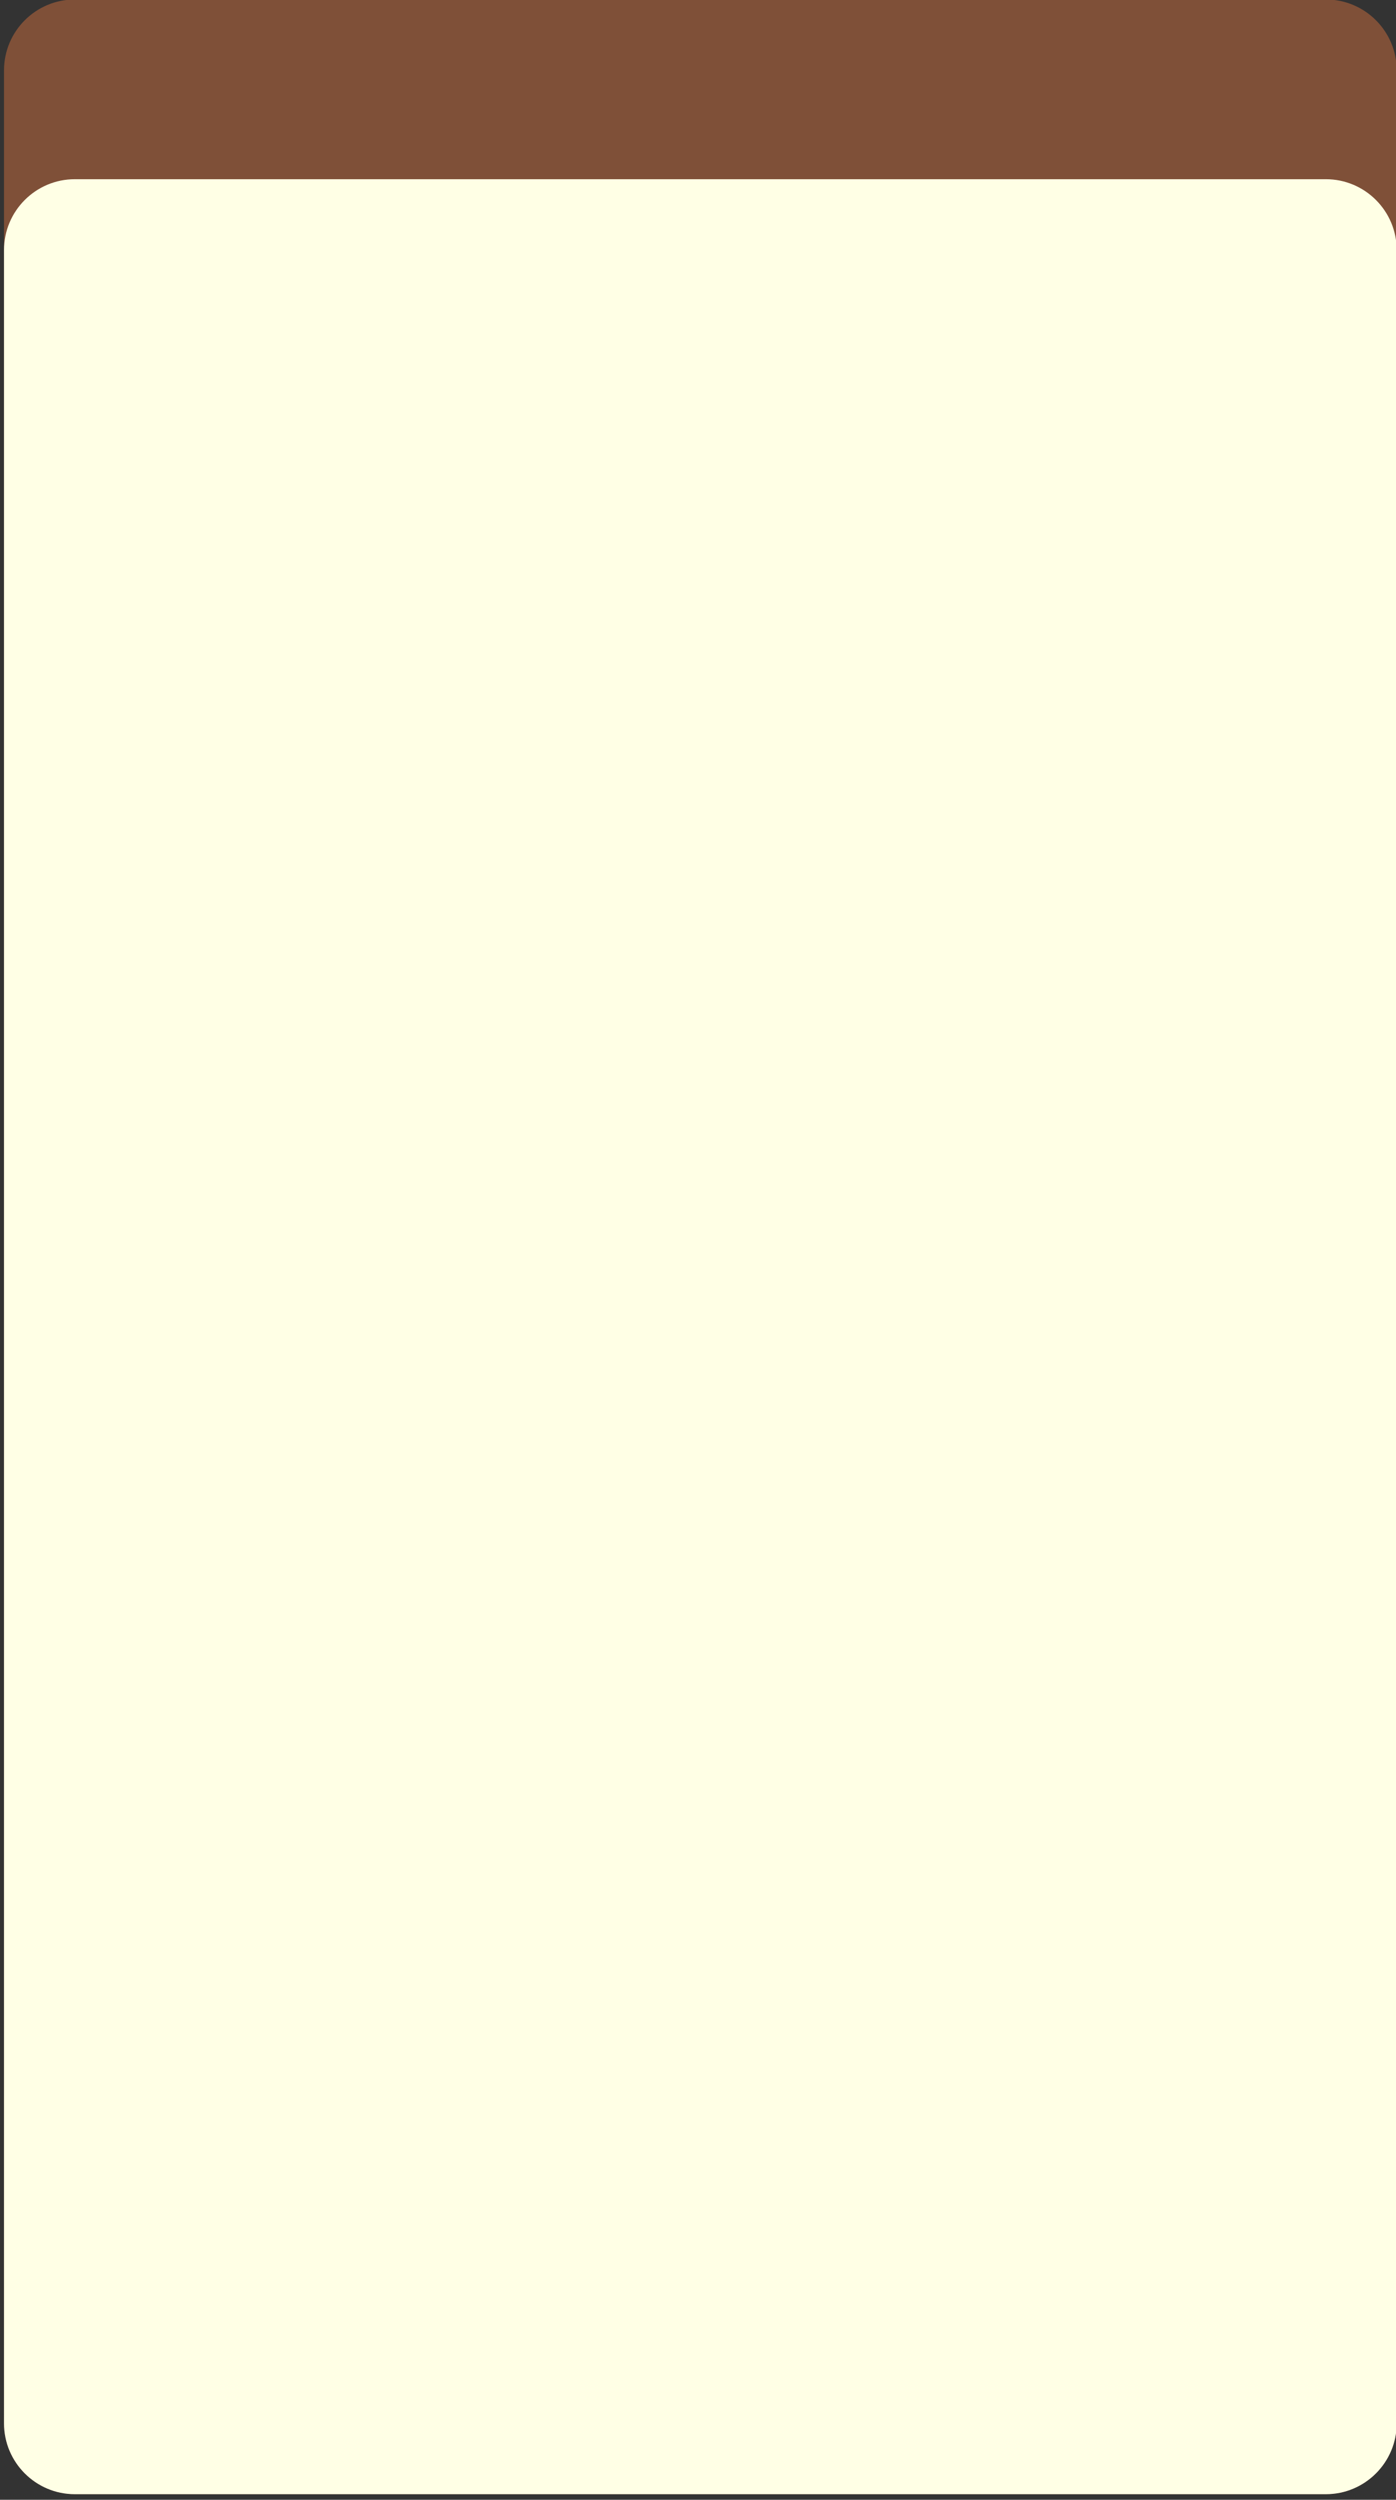 <?xml version="1.0" encoding="UTF-8" standalone="no"?>
<!DOCTYPE svg PUBLIC "-//W3C//DTD SVG 1.1//EN" "http://www.w3.org/Graphics/SVG/1.1/DTD/svg11.dtd">
<svg width="100%" height="100%" viewBox="0 0 492 881" version="1.1" xmlns="http://www.w3.org/2000/svg" xmlns:xlink="http://www.w3.org/1999/xlink" xml:space="preserve" xmlns:serif="http://www.serif.com/" style="fill-rule:evenodd;clip-rule:evenodd;stroke-linejoin:round;stroke-miterlimit:2;">
    <rect x="0" y="0" width="492" height="881" fill="#333333" stroke="none"/>
    <g transform="matrix(1,0,0,1,-1610.33,-137.595)">
        <g transform="matrix(0.329,0,0,0.329,2748.64,71.439)">
            <g transform="matrix(6.82,0,0,6.82,-8377.72,-4094.14)">
                <path d="M940.467,640.844L940.467,1010.43C940.467,1016.57 935.481,1021.56 929.34,1021.56L732.845,1021.56C726.704,1021.56 721.718,1016.57 721.718,1010.43L721.718,640.844C721.718,634.703 726.704,629.717 732.845,629.717L929.34,629.717C935.481,629.717 940.467,634.703 940.467,640.844Z" style="fill:rgb(127,80,56);"/>
                <clipPath id="_clip1">
                    <path d="M940.467,640.844L940.467,1010.43C940.467,1016.57 935.481,1021.56 929.34,1021.56L732.845,1021.56C726.704,1021.56 721.718,1016.57 721.718,1010.43L721.718,640.844C721.718,634.703 726.704,629.717 732.845,629.717L929.34,629.717C935.481,629.717 940.467,634.703 940.467,640.844Z"/>
                </clipPath>
                <g clip-path="url(#_clip1)">
                    <g transform="matrix(1,0,0,1,4.54747e-13,28.228)">
                        <path d="M940.467,640.844L940.467,1010.43C940.467,1016.57 935.481,1021.56 929.34,1021.56L732.845,1021.56C726.704,1021.56 721.718,1016.57 721.718,1010.43L721.718,640.844C721.718,634.703 726.704,629.717 732.845,629.717L929.34,629.717C935.481,629.717 940.467,634.703 940.467,640.844Z" style="fill:rgb(255,255,229);"/>
                    </g>
                </g>
            </g>
        </g>
    </g>
</svg>
